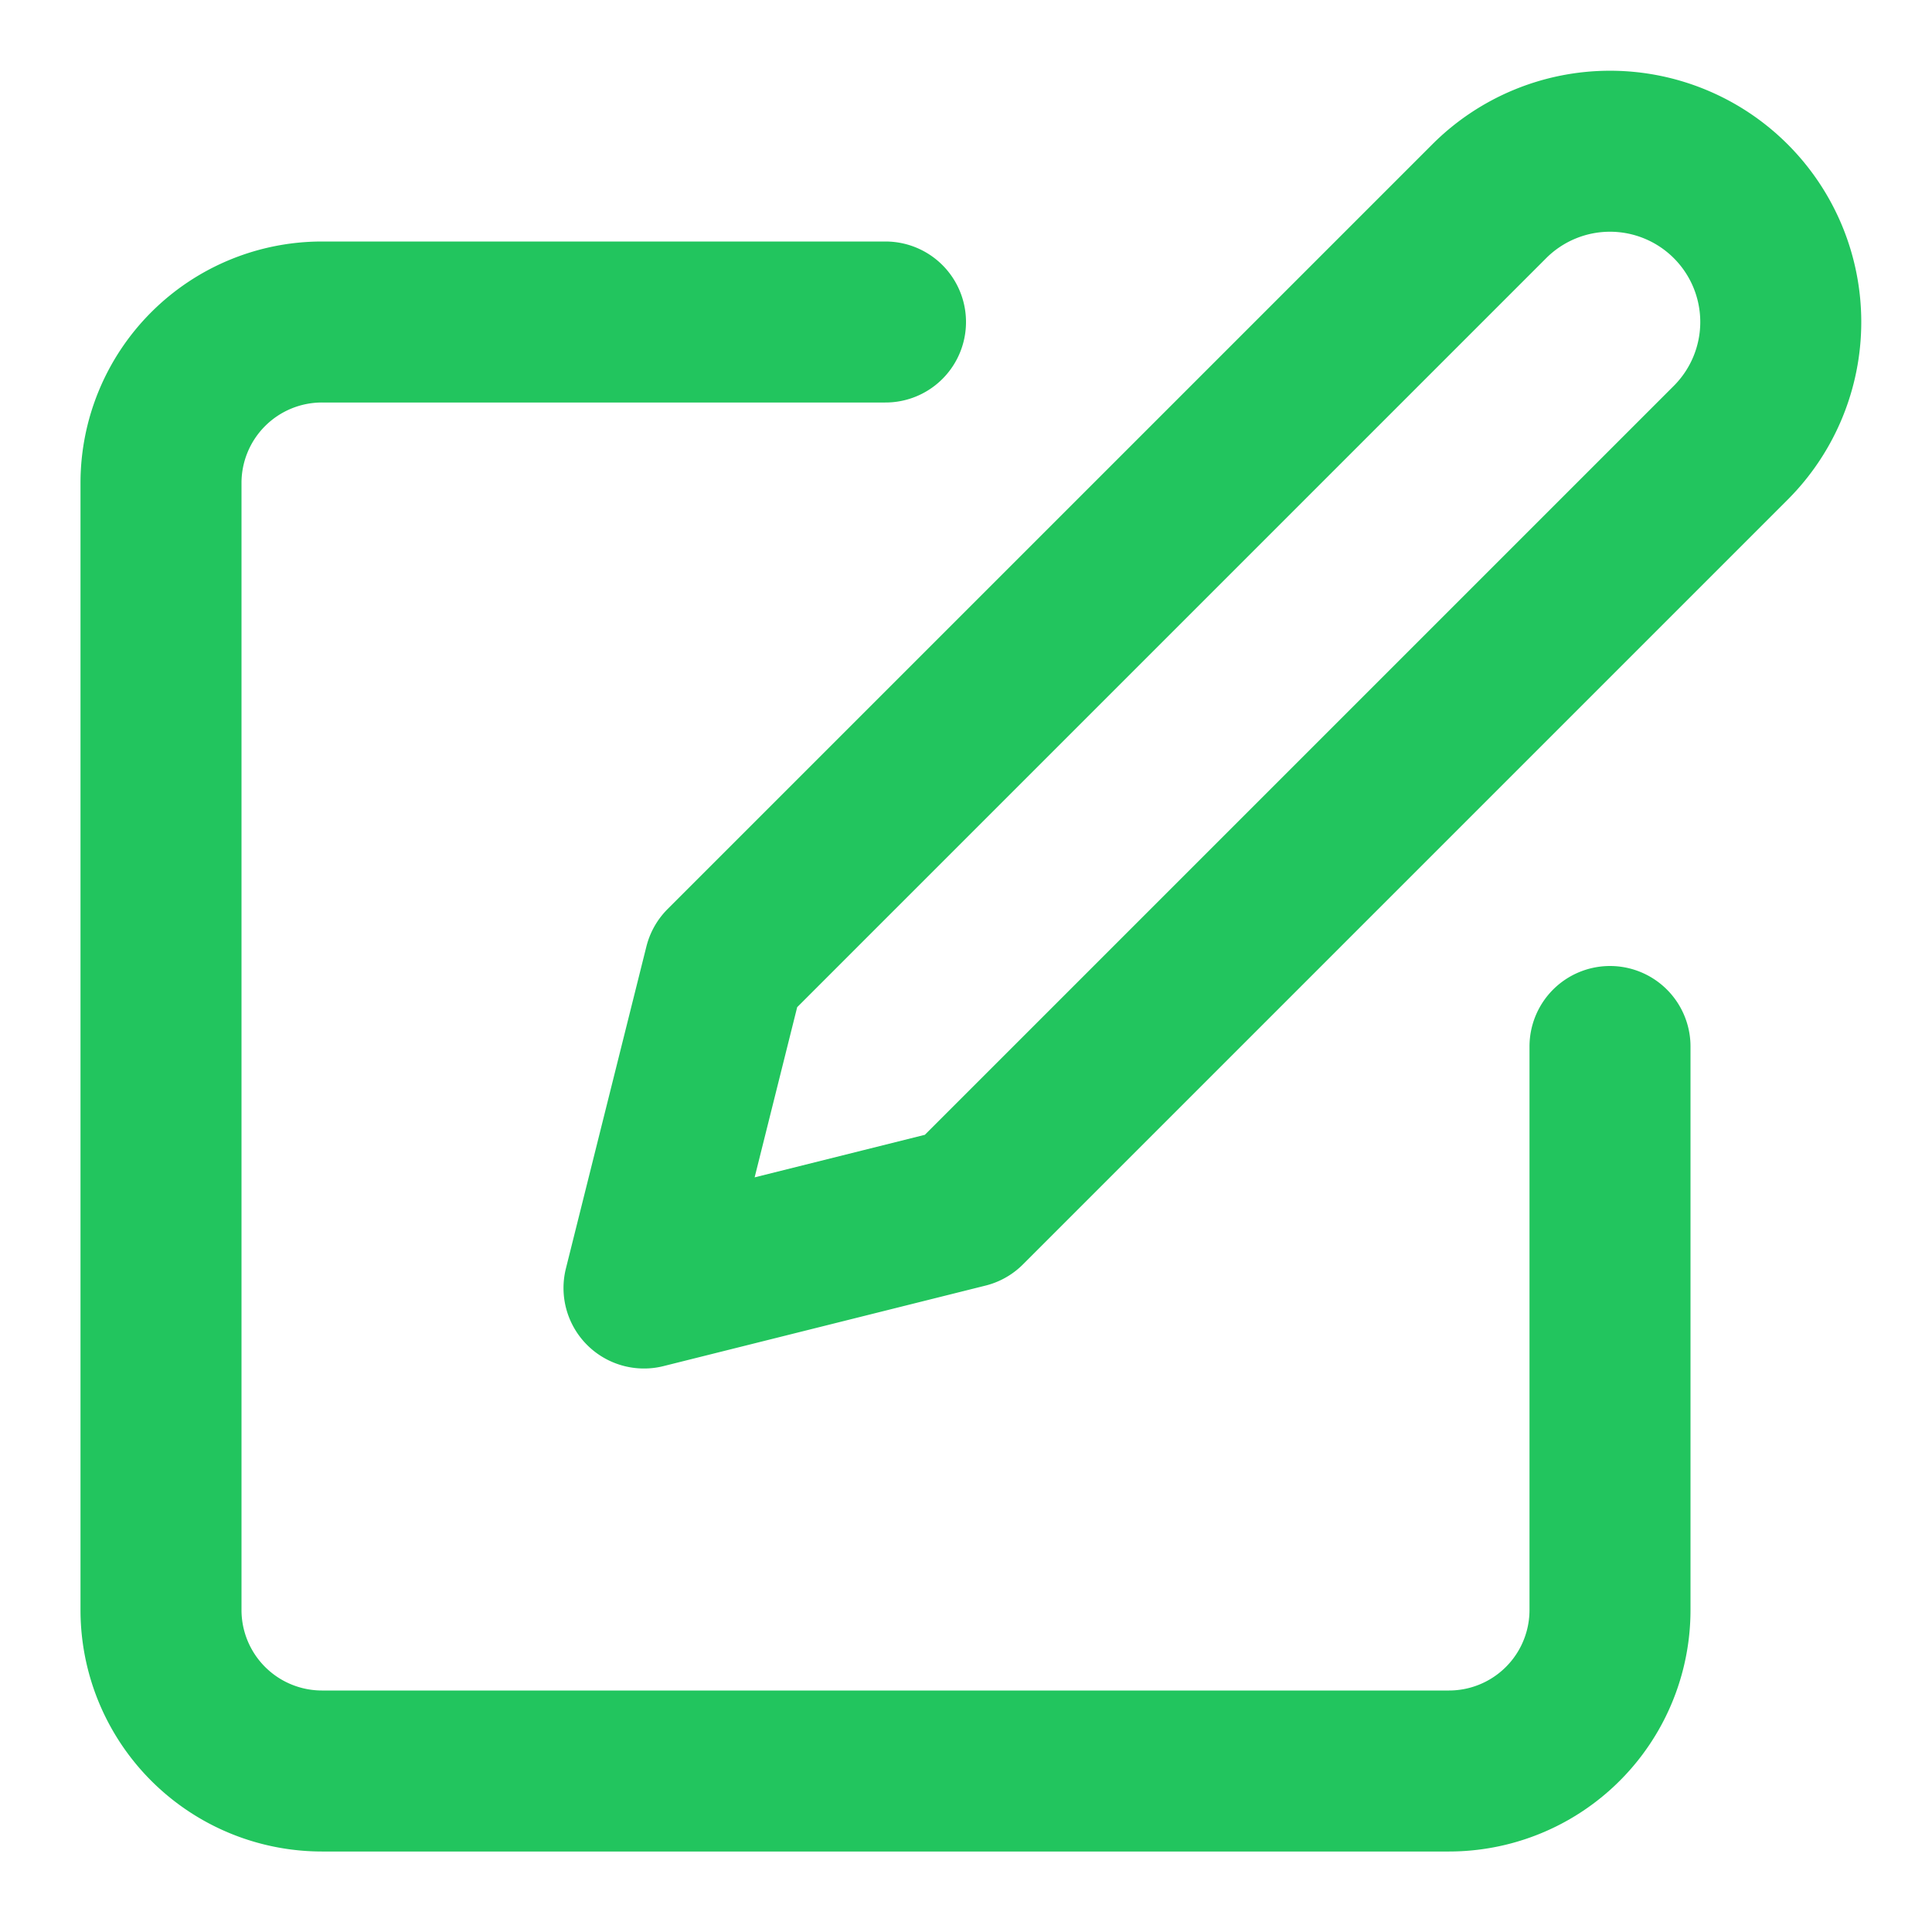 <?xml version="1.0" ?>
<svg class="feather feather-edit" fill="none" height="24" stroke="#22c55e" stroke-linecap="round"
  stroke-linejoin="round" stroke-width="2" viewBox="0 0 24 24" width="24" xmlns="http://www.w3.org/2000/svg">
  <path d="M11 4H4a2 2 0 0 0-2 2v14a2 2 0 0 0 2 2h14a2 2 0 0 0 2-2v-7"/>
  <path d="M18.5 2.5a2.121 2.121 0 0 1 3 3L12 15l-4 1 1-4 9.5-9.5z"/>
</svg>